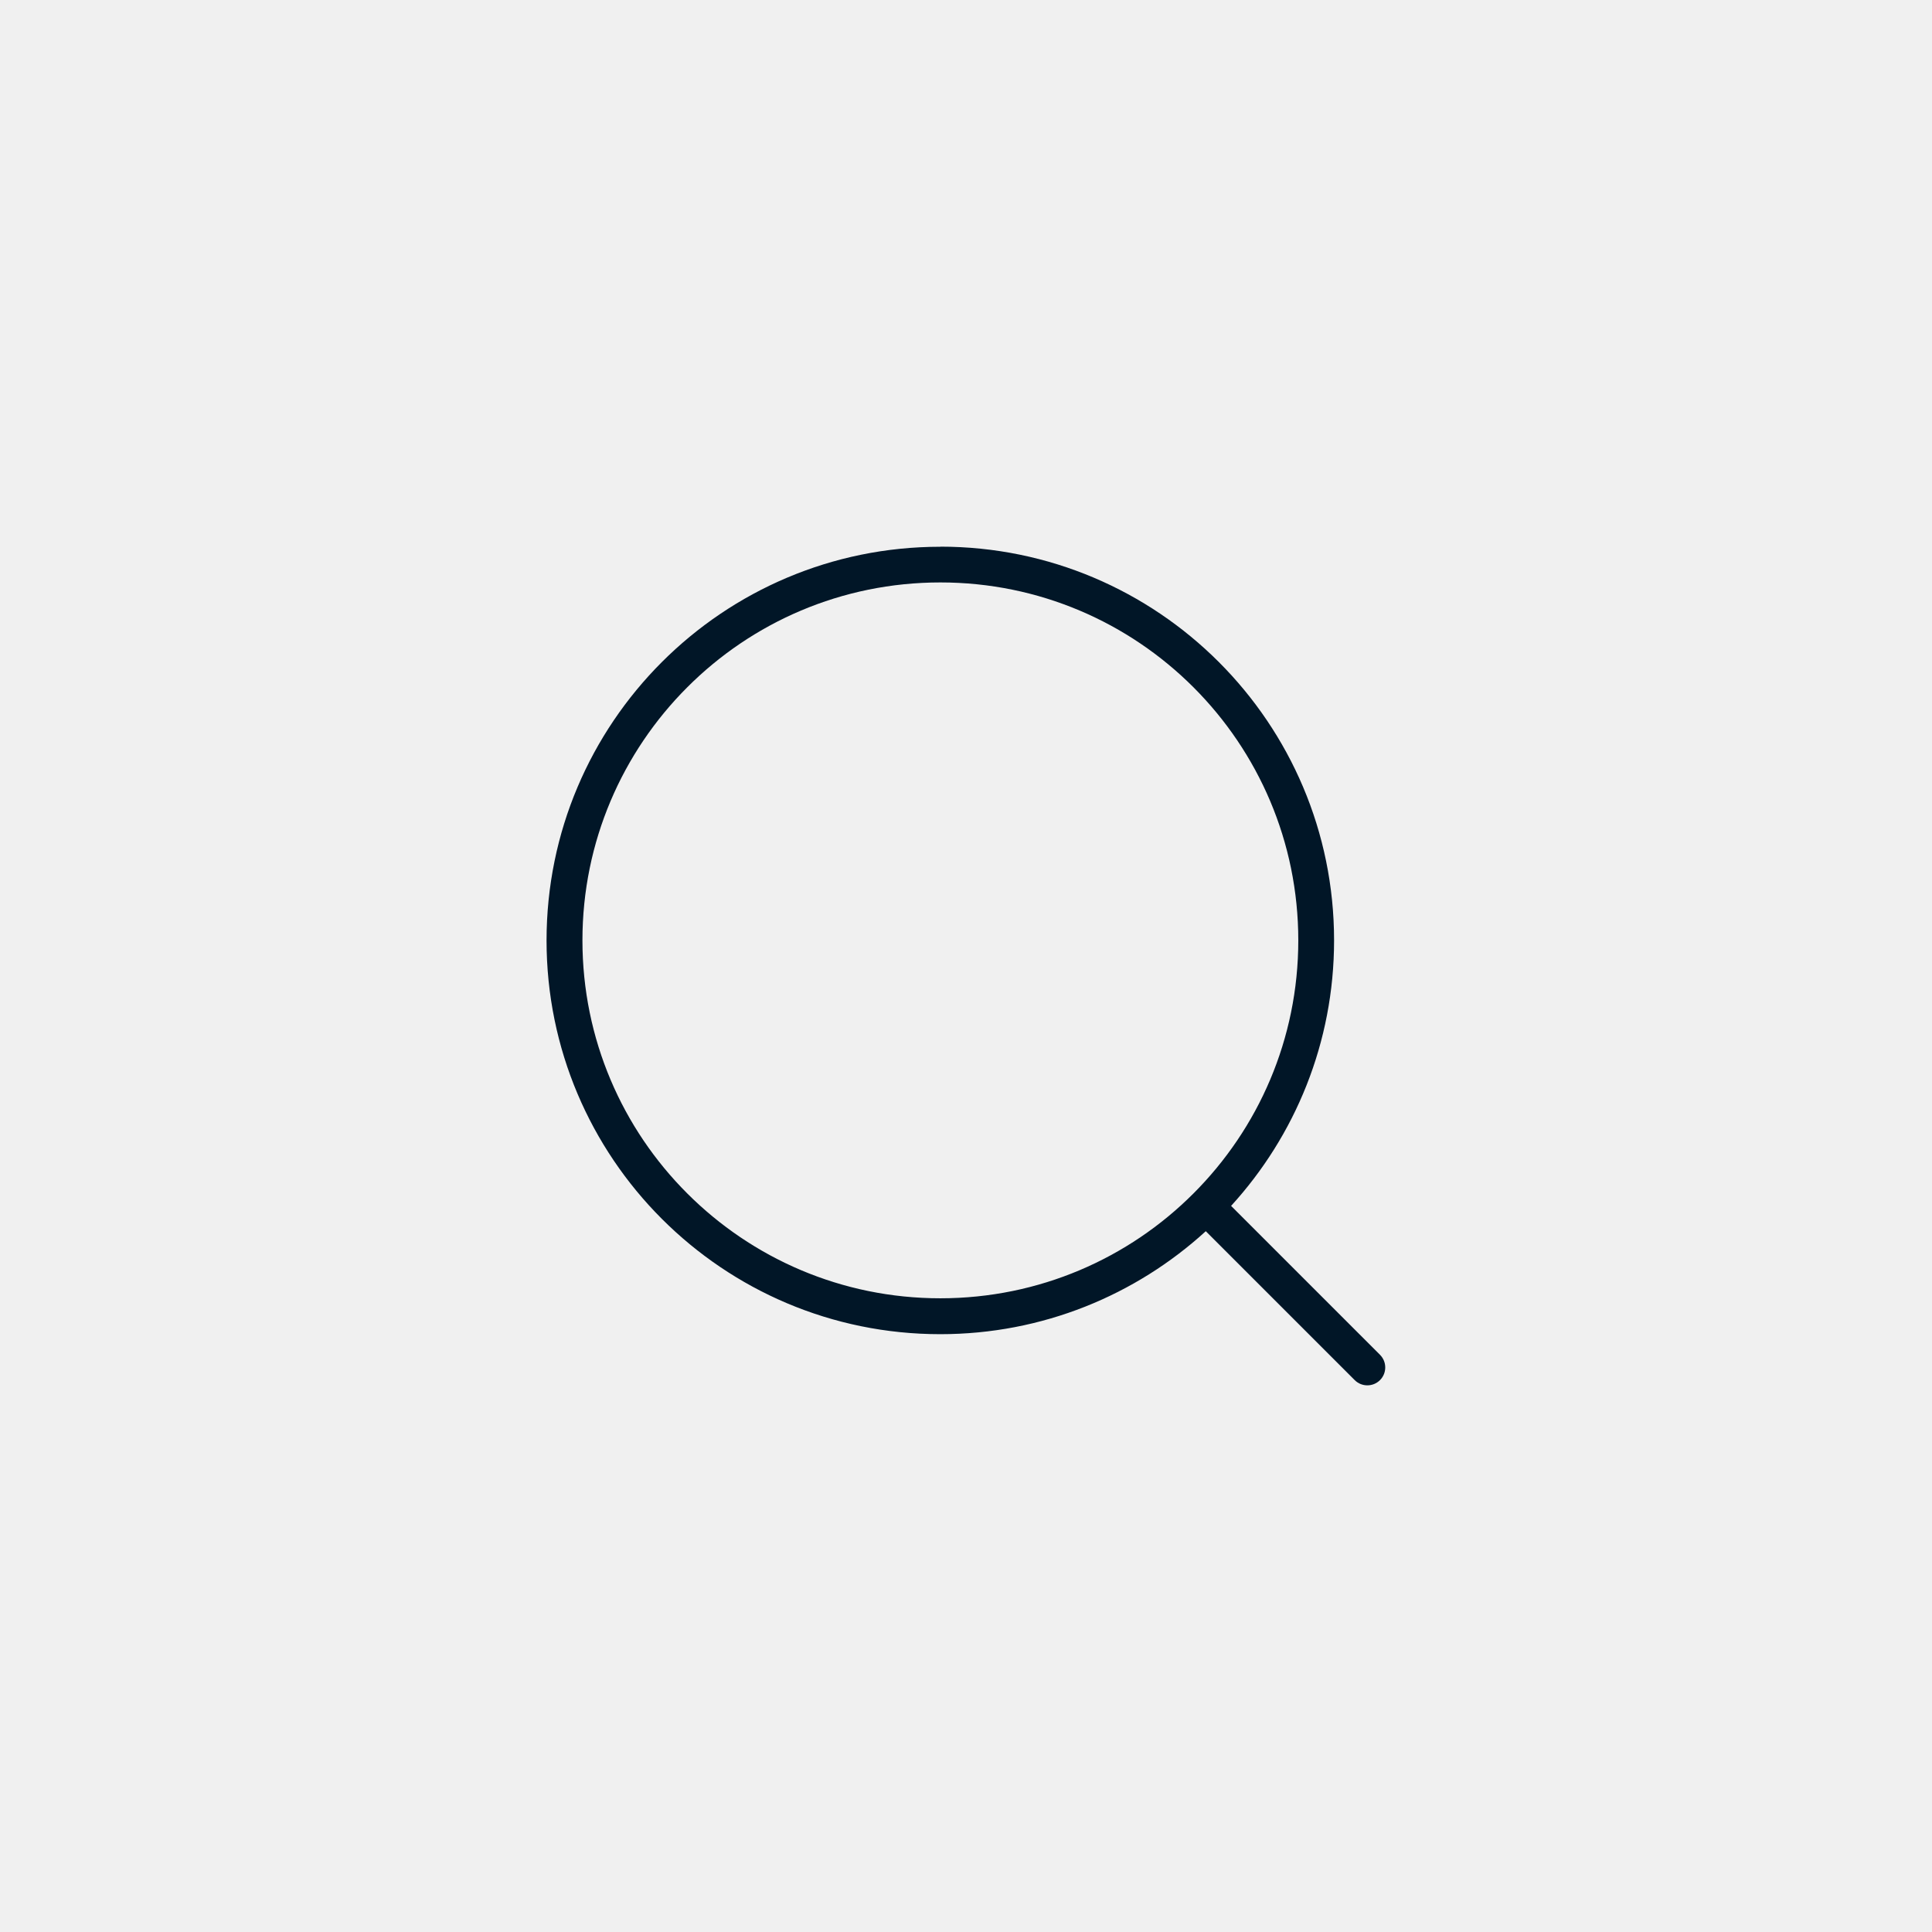 <?xml version='1.0' encoding='utf-8'?>
<svg xmlns="http://www.w3.org/2000/svg" width="91.44mm" height="91.44mm" version="1.1" style="shape-rendering:geometricPrecision; text-rendering:geometricPrecision; image-rendering:optimizeQuality; fill-rule:evenodd; clip-rule:evenodd" viewBox="0 0 177.1 177.1"> <defs> <style type="text/css">  .fil0 {fill:#F0F0F0} .fil1 {fill:#011627;fill-rule:nonzero}  </style> </defs> <g id="Camada_x0020_1">  <polygon class="fil0" points="177.1,177.1 -0,177.1 -0,0 177.1,0 "/> <path class="fil1" d="M86.2 50.11c9.97,0 18.99,4.04 25.52,10.57 6.53,6.53 10.57,15.55 10.57,25.52 0,9.38 -3.58,17.92 -9.44,24.34l13.65 13.65c0.64,0.64 0.64,1.68 0,2.32 -0.64,0.64 -1.68,0.64 -2.32,0l-13.65 -13.65c-6.42,5.86 -14.96,9.44 -24.34,9.44 -9.97,0 -18.99,-4.04 -25.52,-10.57 -6.53,-6.53 -10.57,-15.56 -10.57,-25.52 0,-9.97 4.04,-18.99 10.57,-25.52 6.53,-6.53 15.56,-10.57 25.52,-10.57zm23.2 12.89c-5.94,-5.94 -14.14,-9.61 -23.2,-9.61 -9.06,0 -17.27,3.67 -23.2,9.61 -5.94,5.94 -9.61,14.14 -9.61,23.2 0,9.06 3.67,17.27 9.61,23.2 5.94,5.94 14.14,9.61 23.2,9.61 9.06,0 17.27,-3.67 23.2,-9.61 5.94,-5.94 9.61,-14.14 9.61,-23.2 0,-9.06 -3.67,-17.26 -9.61,-23.2z"/> </g> </svg>